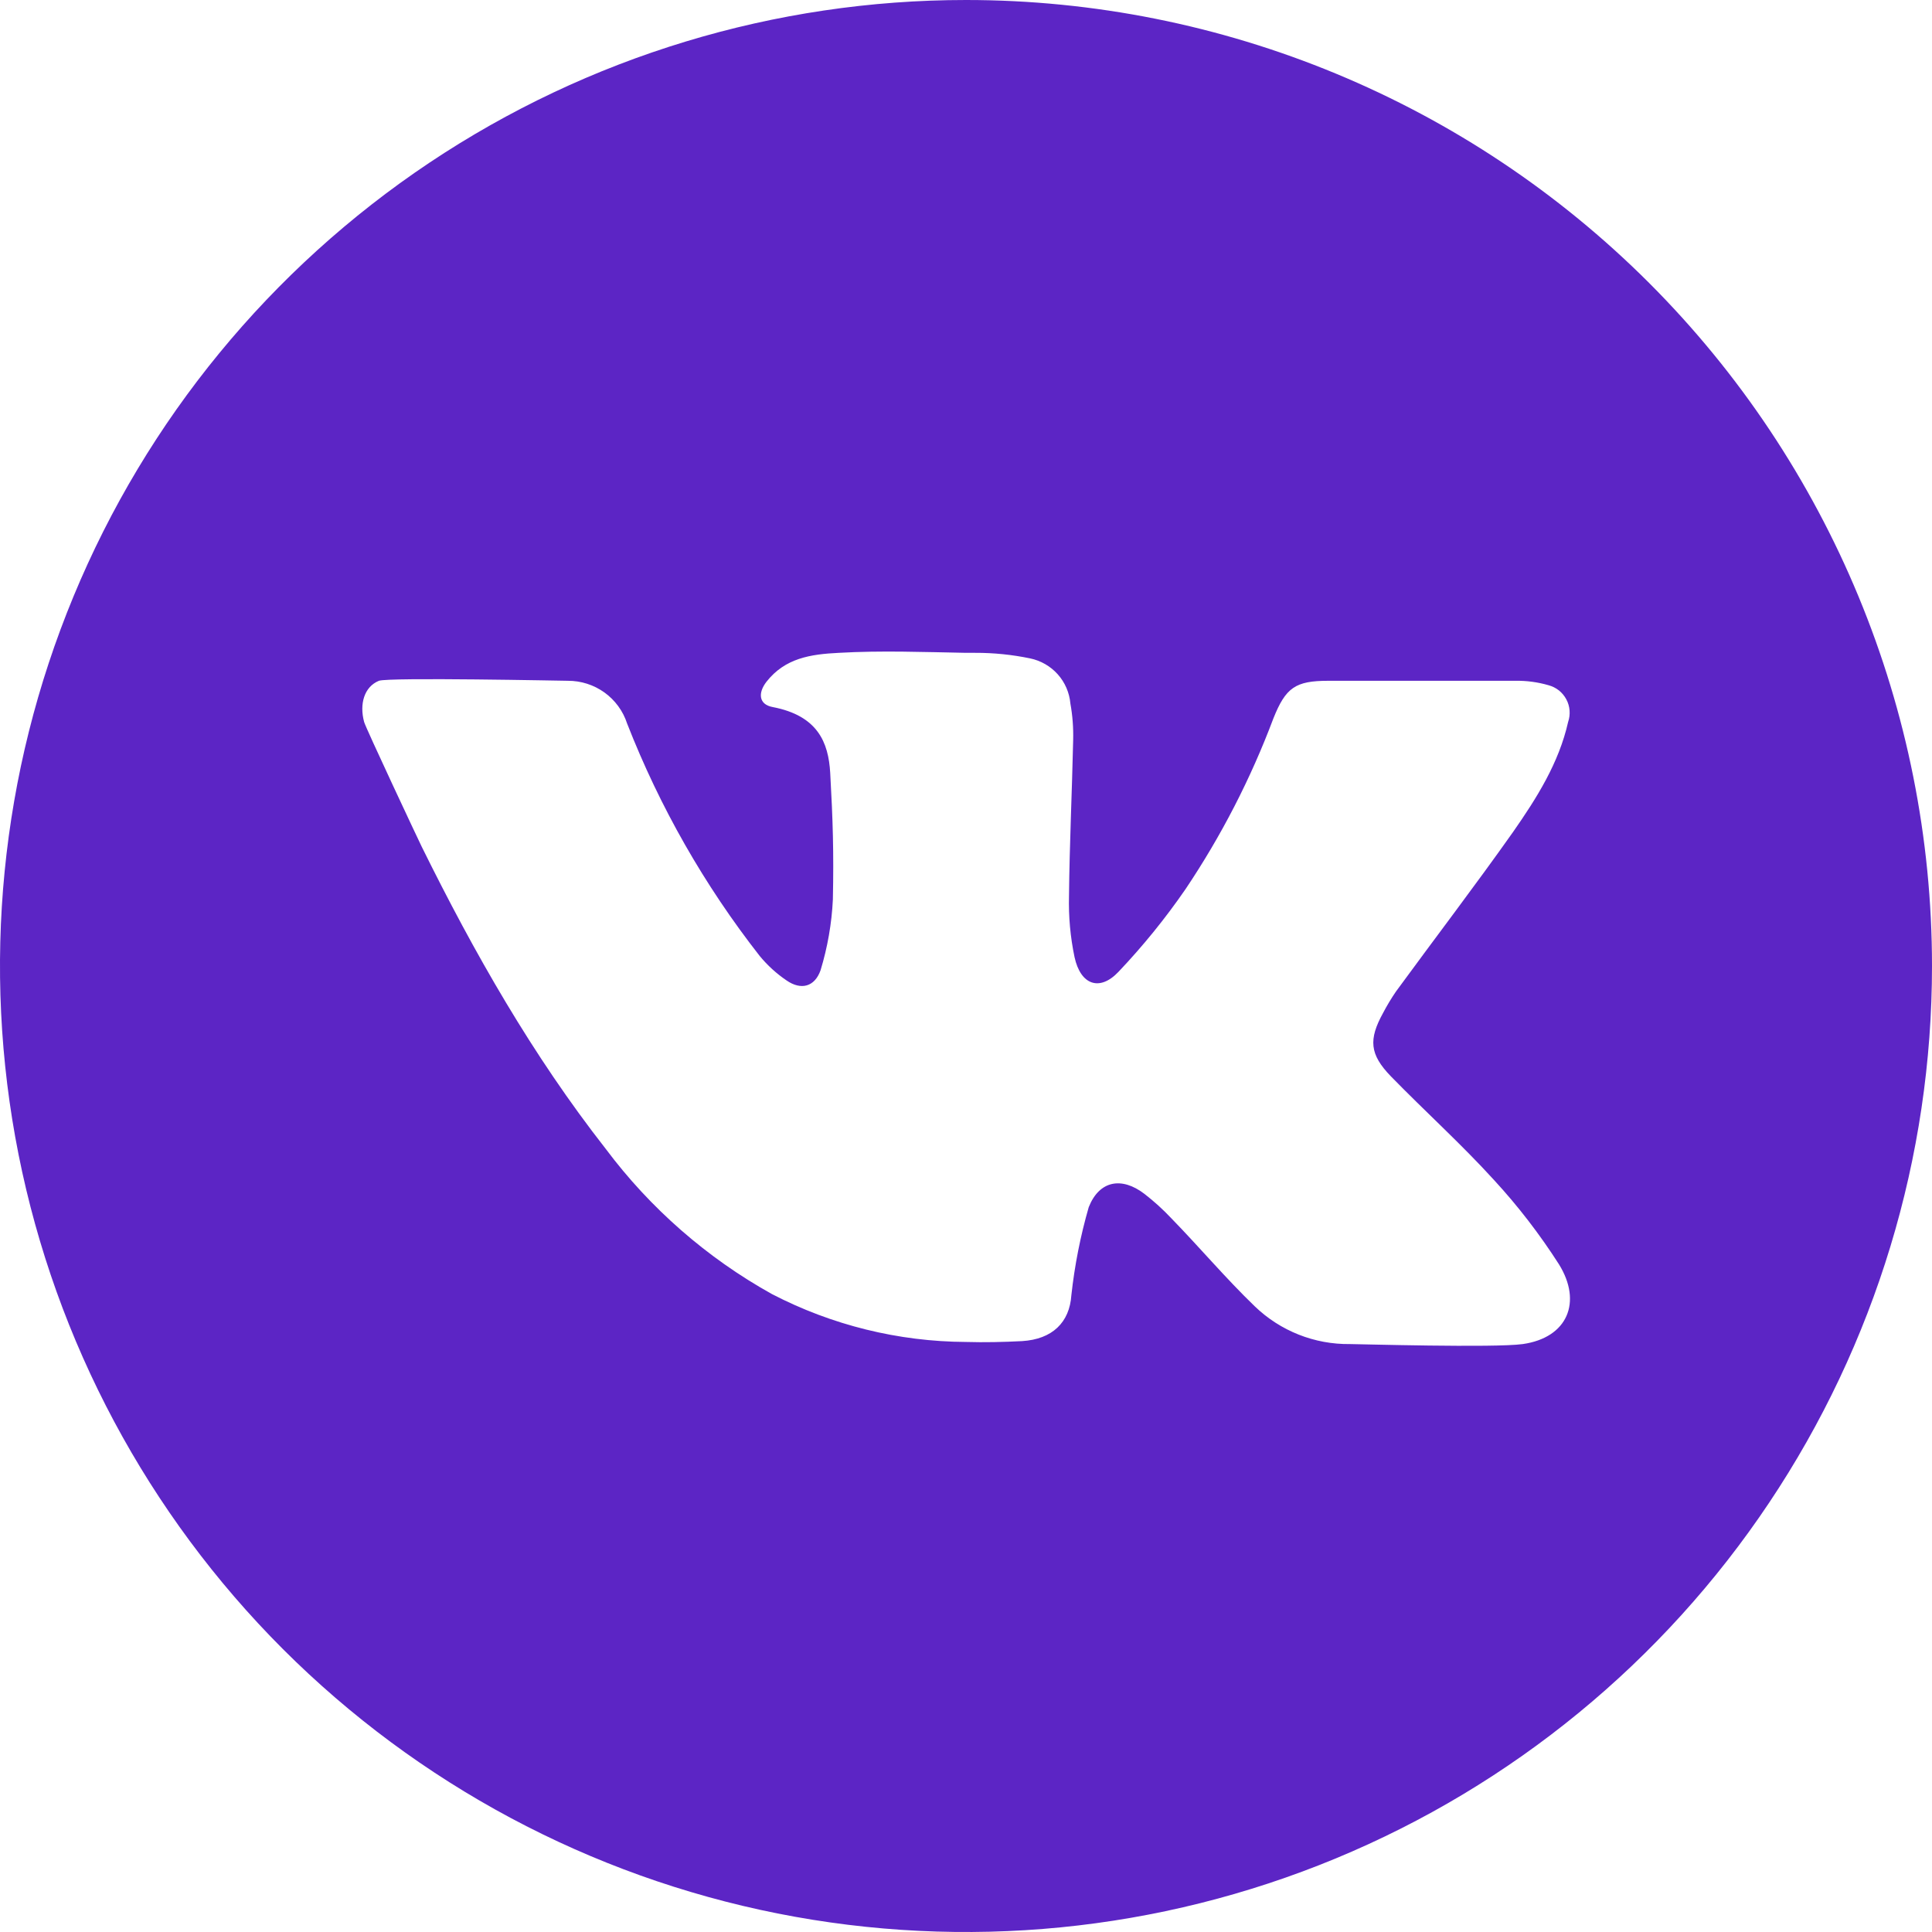 <svg width="32" height="32" viewBox="0 0 32 32" fill="none" xmlns="http://www.w3.org/2000/svg">
<path d="M16 0C12.835 0 9.742 0.938 7.111 2.696C4.48 4.455 2.429 6.953 1.218 9.877C0.007 12.801 -0.31 16.018 0.307 19.121C0.925 22.225 2.449 25.076 4.686 27.314C6.924 29.551 9.775 31.075 12.879 31.693C15.982 32.31 19.199 31.993 22.123 30.782C25.047 29.571 27.545 27.52 29.303 24.889C31.062 22.258 32 19.165 32 16C32 11.757 30.314 7.687 27.314 4.686C24.313 1.686 20.244 0 16 0ZM25.222 22.262C24.756 22.327 22.48 22.262 22.362 22.262C21.773 22.27 21.206 22.045 20.782 21.636C20.302 21.173 19.873 20.664 19.404 20.182C19.265 20.034 19.115 19.898 18.955 19.774C18.58 19.487 18.209 19.551 18.033 19.994C17.895 20.472 17.799 20.96 17.745 21.454C17.715 21.902 17.431 22.182 16.929 22.213C16.618 22.229 16.307 22.236 16 22.227C14.88 22.221 13.778 21.949 12.784 21.433C11.708 20.834 10.771 20.015 10.033 19.029C8.82 17.48 7.851 15.778 6.985 14.024C6.94 13.934 6.053 12.047 6.031 11.958C5.951 11.662 6.031 11.376 6.276 11.276C6.433 11.216 9.356 11.276 9.405 11.276C9.623 11.275 9.835 11.343 10.012 11.47C10.188 11.597 10.32 11.777 10.387 11.984C10.928 13.367 11.668 14.665 12.584 15.835C12.712 15.99 12.862 16.127 13.029 16.24C13.267 16.404 13.493 16.347 13.591 16.071C13.707 15.69 13.776 15.296 13.795 14.898C13.811 14.109 13.795 13.591 13.751 12.802C13.722 12.296 13.544 11.854 12.798 11.711C12.569 11.669 12.549 11.48 12.696 11.291C13.004 10.9 13.424 10.836 13.895 10.813C14.596 10.773 15.298 10.8 16 10.813H16.153C16.458 10.812 16.763 10.843 17.062 10.905C17.239 10.942 17.399 11.034 17.519 11.168C17.64 11.303 17.713 11.473 17.729 11.653C17.765 11.852 17.78 12.054 17.775 12.256C17.756 13.116 17.715 13.978 17.706 14.838C17.697 15.179 17.728 15.521 17.798 15.854C17.898 16.313 18.213 16.427 18.526 16.096C18.931 15.669 19.302 15.212 19.636 14.727C20.229 13.844 20.717 12.895 21.091 11.9C21.295 11.389 21.455 11.276 22 11.276H25.102C25.286 11.273 25.47 11.298 25.647 11.349C25.71 11.366 25.769 11.395 25.82 11.435C25.87 11.475 25.912 11.525 25.943 11.583C25.974 11.64 25.992 11.703 25.997 11.767C26.002 11.832 25.994 11.897 25.973 11.958C25.82 12.638 25.453 13.218 25.064 13.776C24.433 14.669 23.767 15.54 23.122 16.422C23.044 16.536 22.973 16.654 22.909 16.776C22.666 17.216 22.684 17.462 23.036 17.826C23.6 18.405 24.202 18.947 24.745 19.544C25.144 19.977 25.504 20.445 25.822 20.942C26.209 21.567 25.964 22.156 25.222 22.262Z" fill="#5C25C5"/>
</svg>
